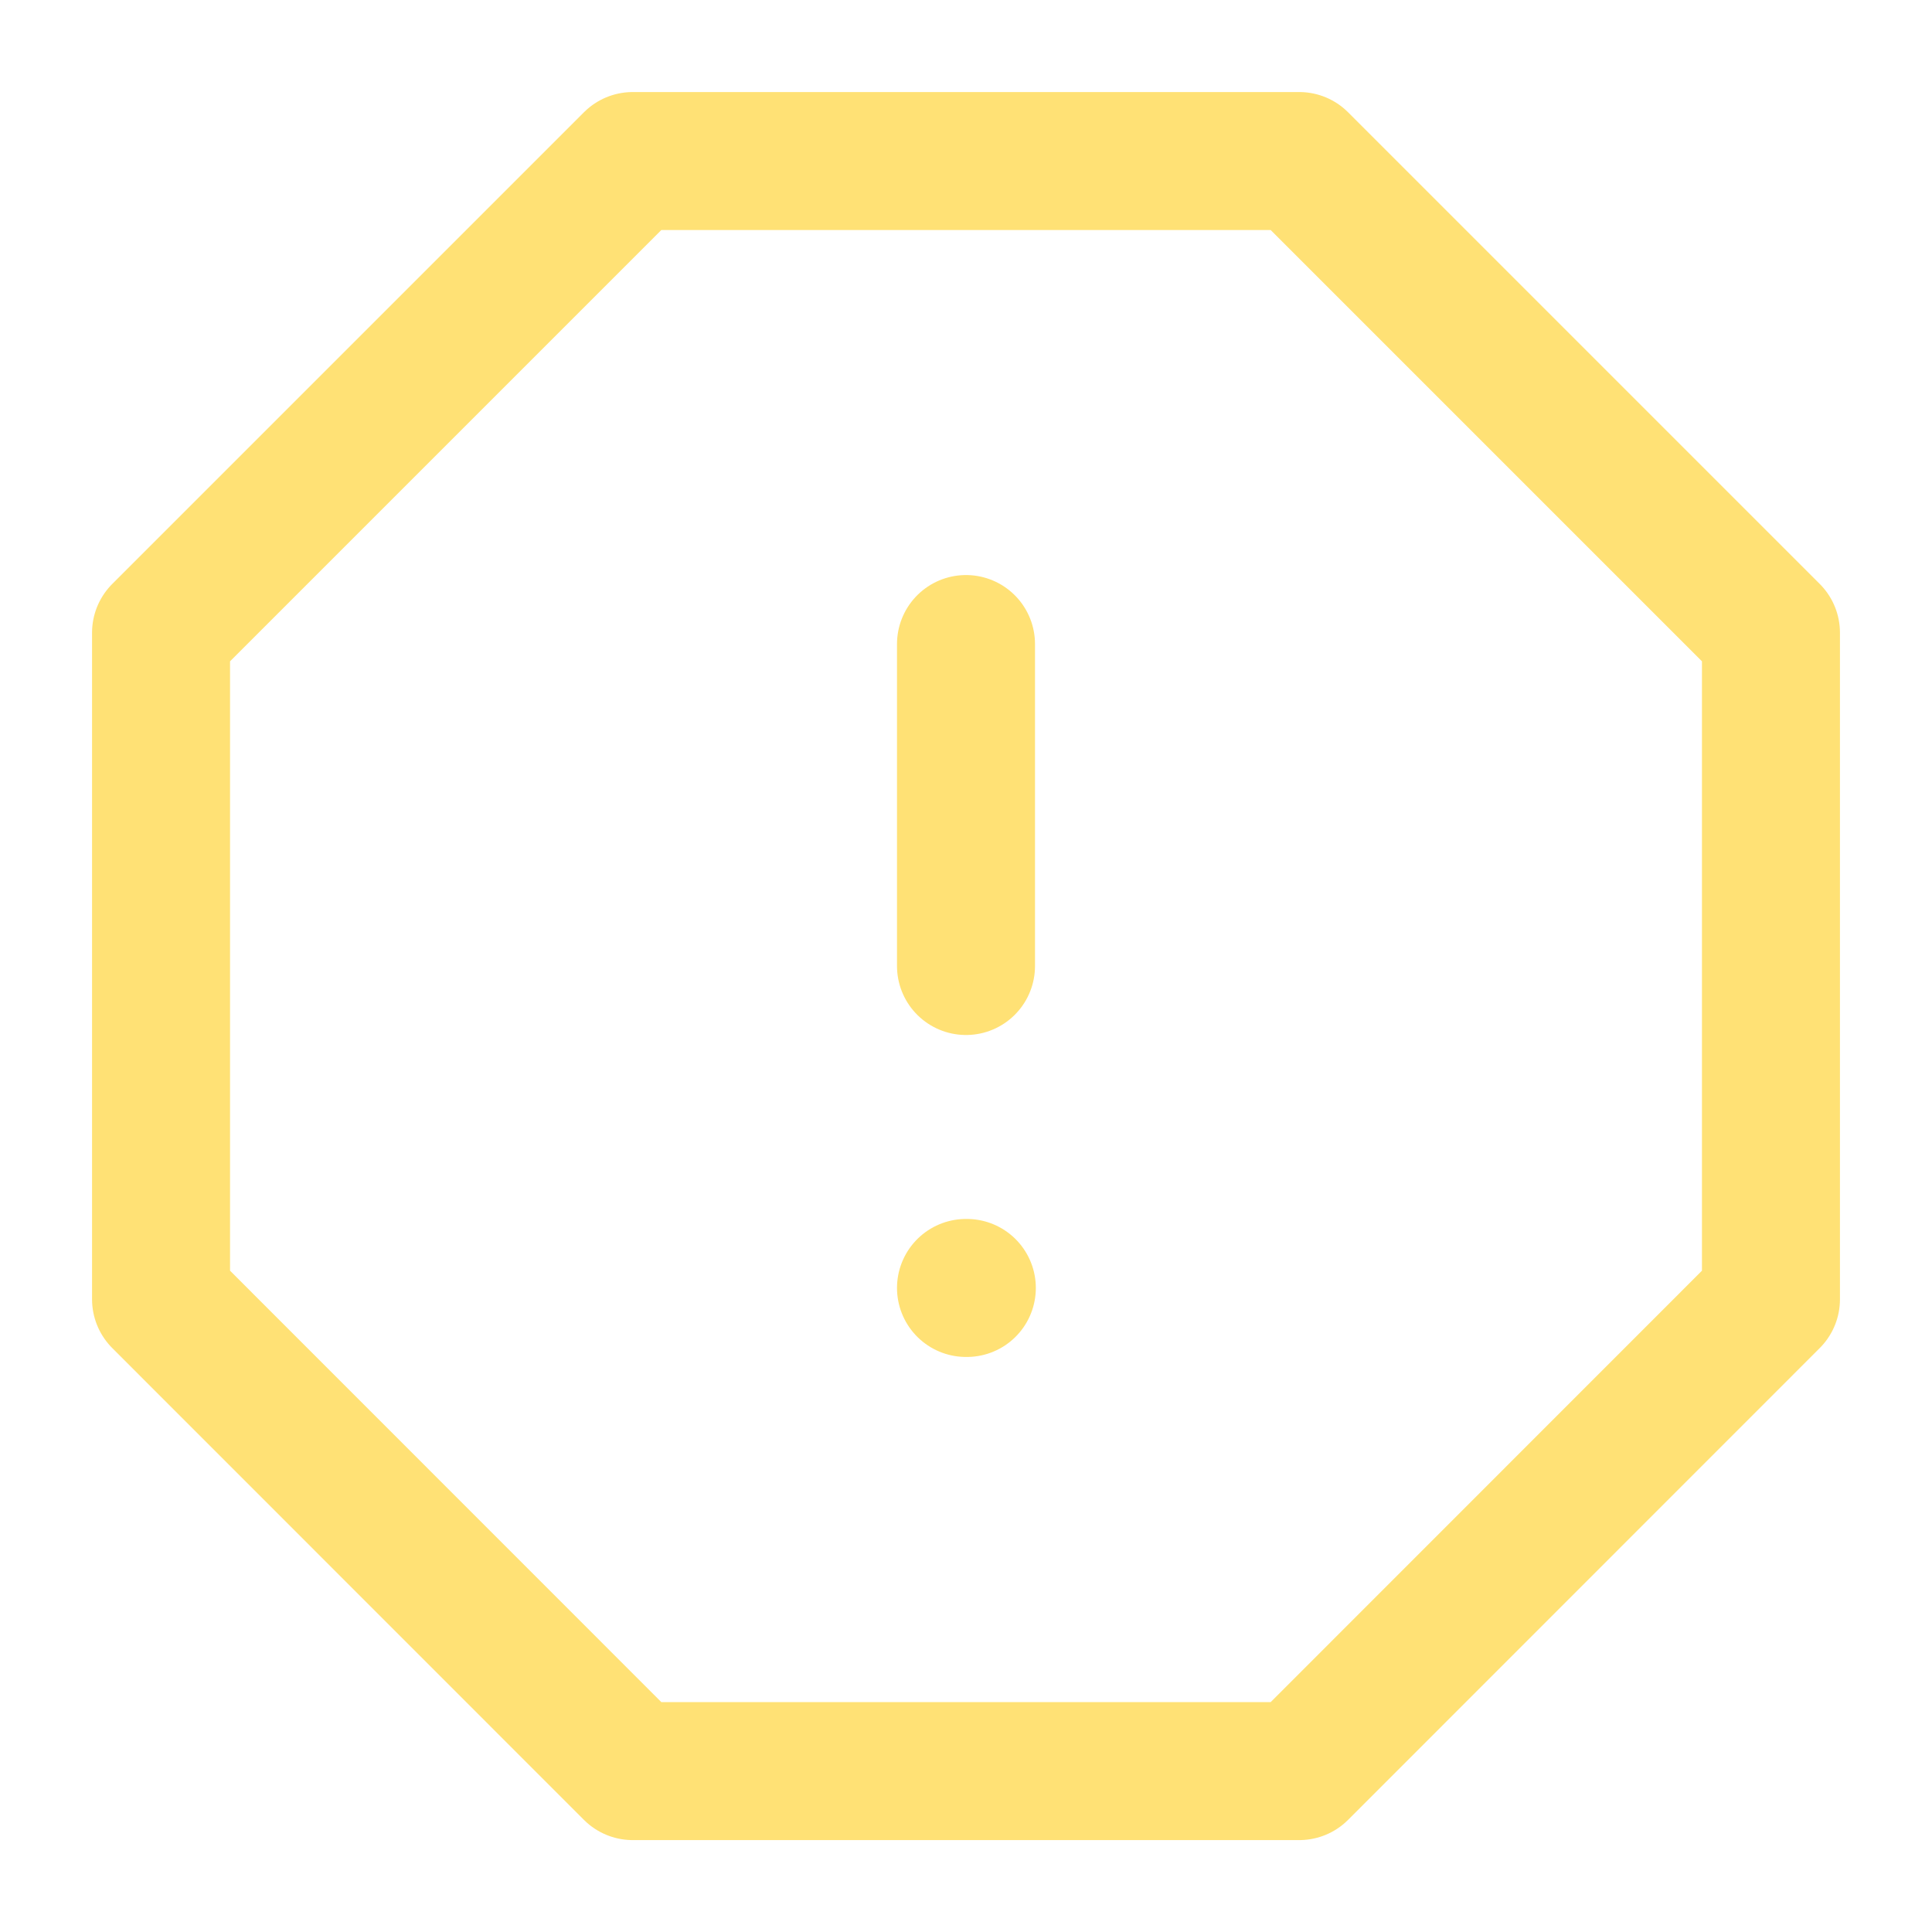 <svg width="14" height="14" viewBox="0 0 14 14" fill="none" xmlns="http://www.w3.org/2000/svg">
<path d="M4.585 1.167H9.415L12.833 4.585V9.415L9.415 12.834H4.585L1.167 9.415V4.585L4.585 1.167Z" stroke="#FFE175" stroke-linecap="round" stroke-linejoin="round"/>
<path d="M7 4.667V7" stroke="#FFE175" stroke-linecap="round" stroke-linejoin="round"/>
<path d="M7 9.333H7.006" stroke="#FFE175" stroke-linecap="round" stroke-linejoin="round"/>
</svg>
